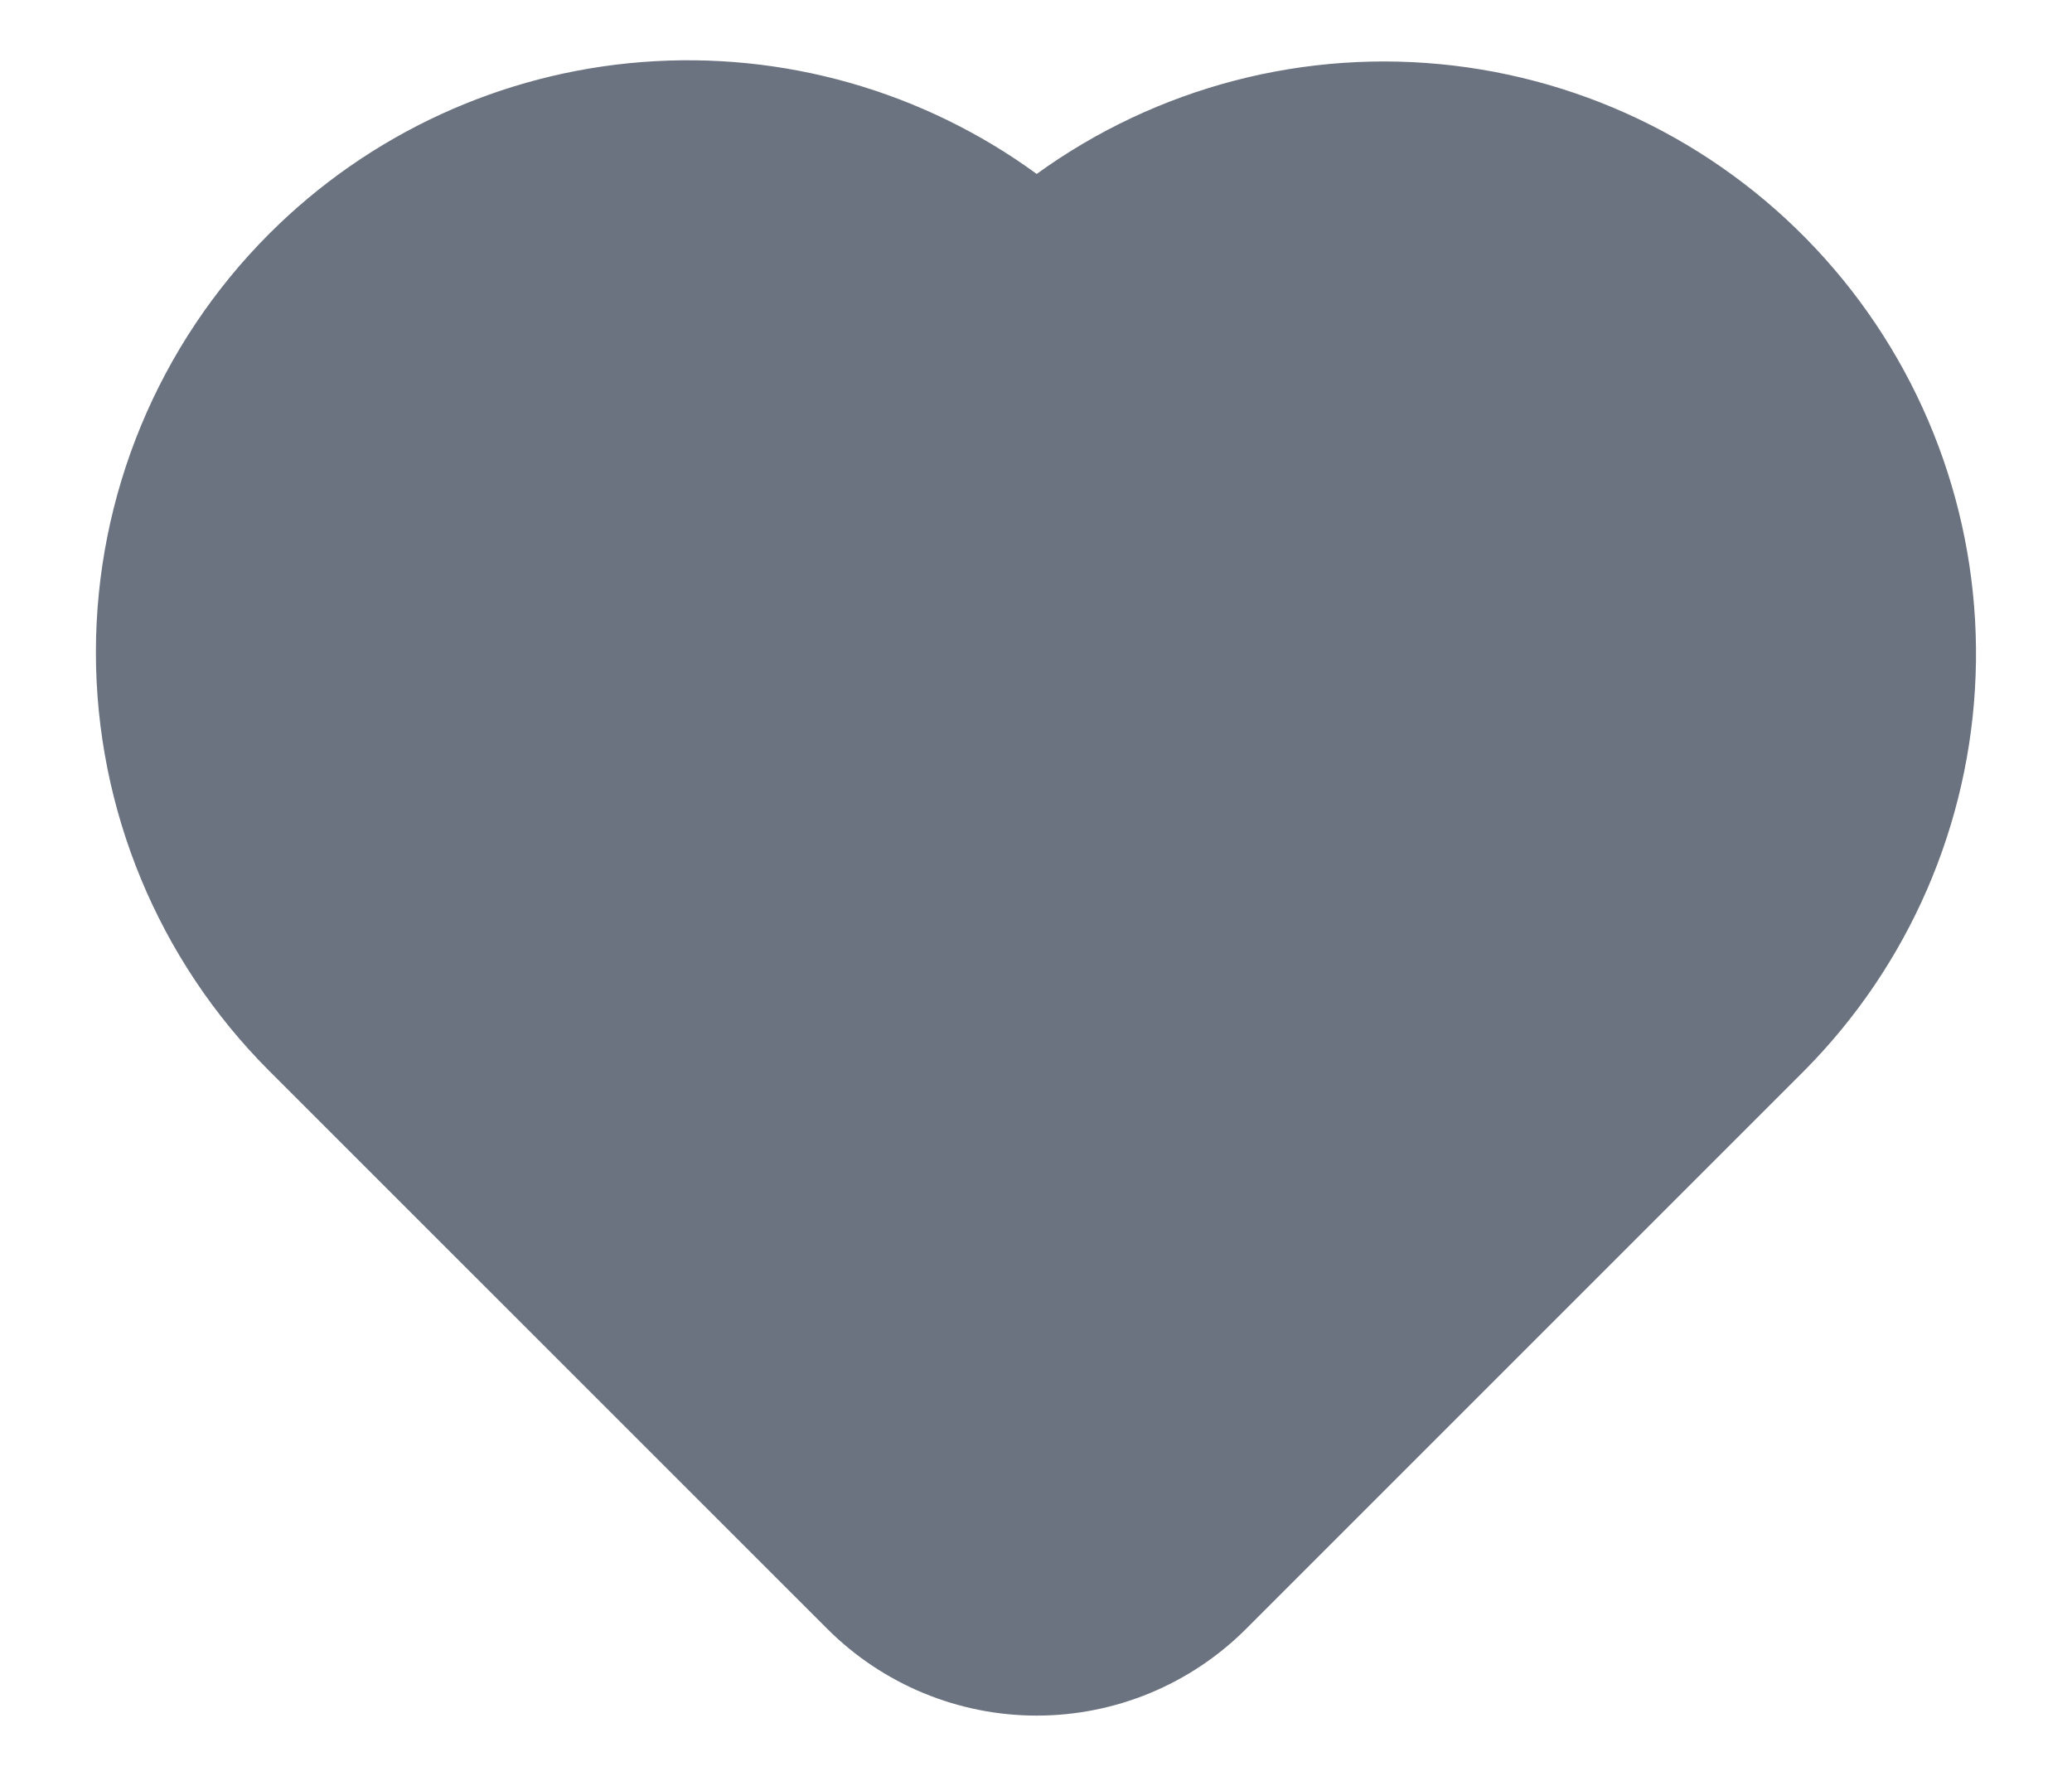 <svg width="21" height="18" viewBox="0 0 21 18" fill="none" xmlns="http://www.w3.org/2000/svg">
<path fill-rule="evenodd" clip-rule="evenodd" d="M2.729 2.369C3.741 1.357 5.08 0.74 6.506 0.629C7.933 0.518 9.352 0.92 10.507 1.763C11.729 0.879 13.238 0.487 14.734 0.665C16.231 0.843 17.606 1.578 18.586 2.724C19.566 3.869 20.079 5.341 20.023 6.847C19.968 8.354 19.347 9.784 18.285 10.854L12.628 16.511C12.066 17.073 11.303 17.389 10.507 17.389C9.712 17.389 8.949 17.073 8.386 16.511L2.729 10.855C1.604 9.73 0.972 8.203 0.972 6.612C0.972 5.021 1.604 3.494 2.729 2.369Z" fill="#6B7280"/>
</svg>
